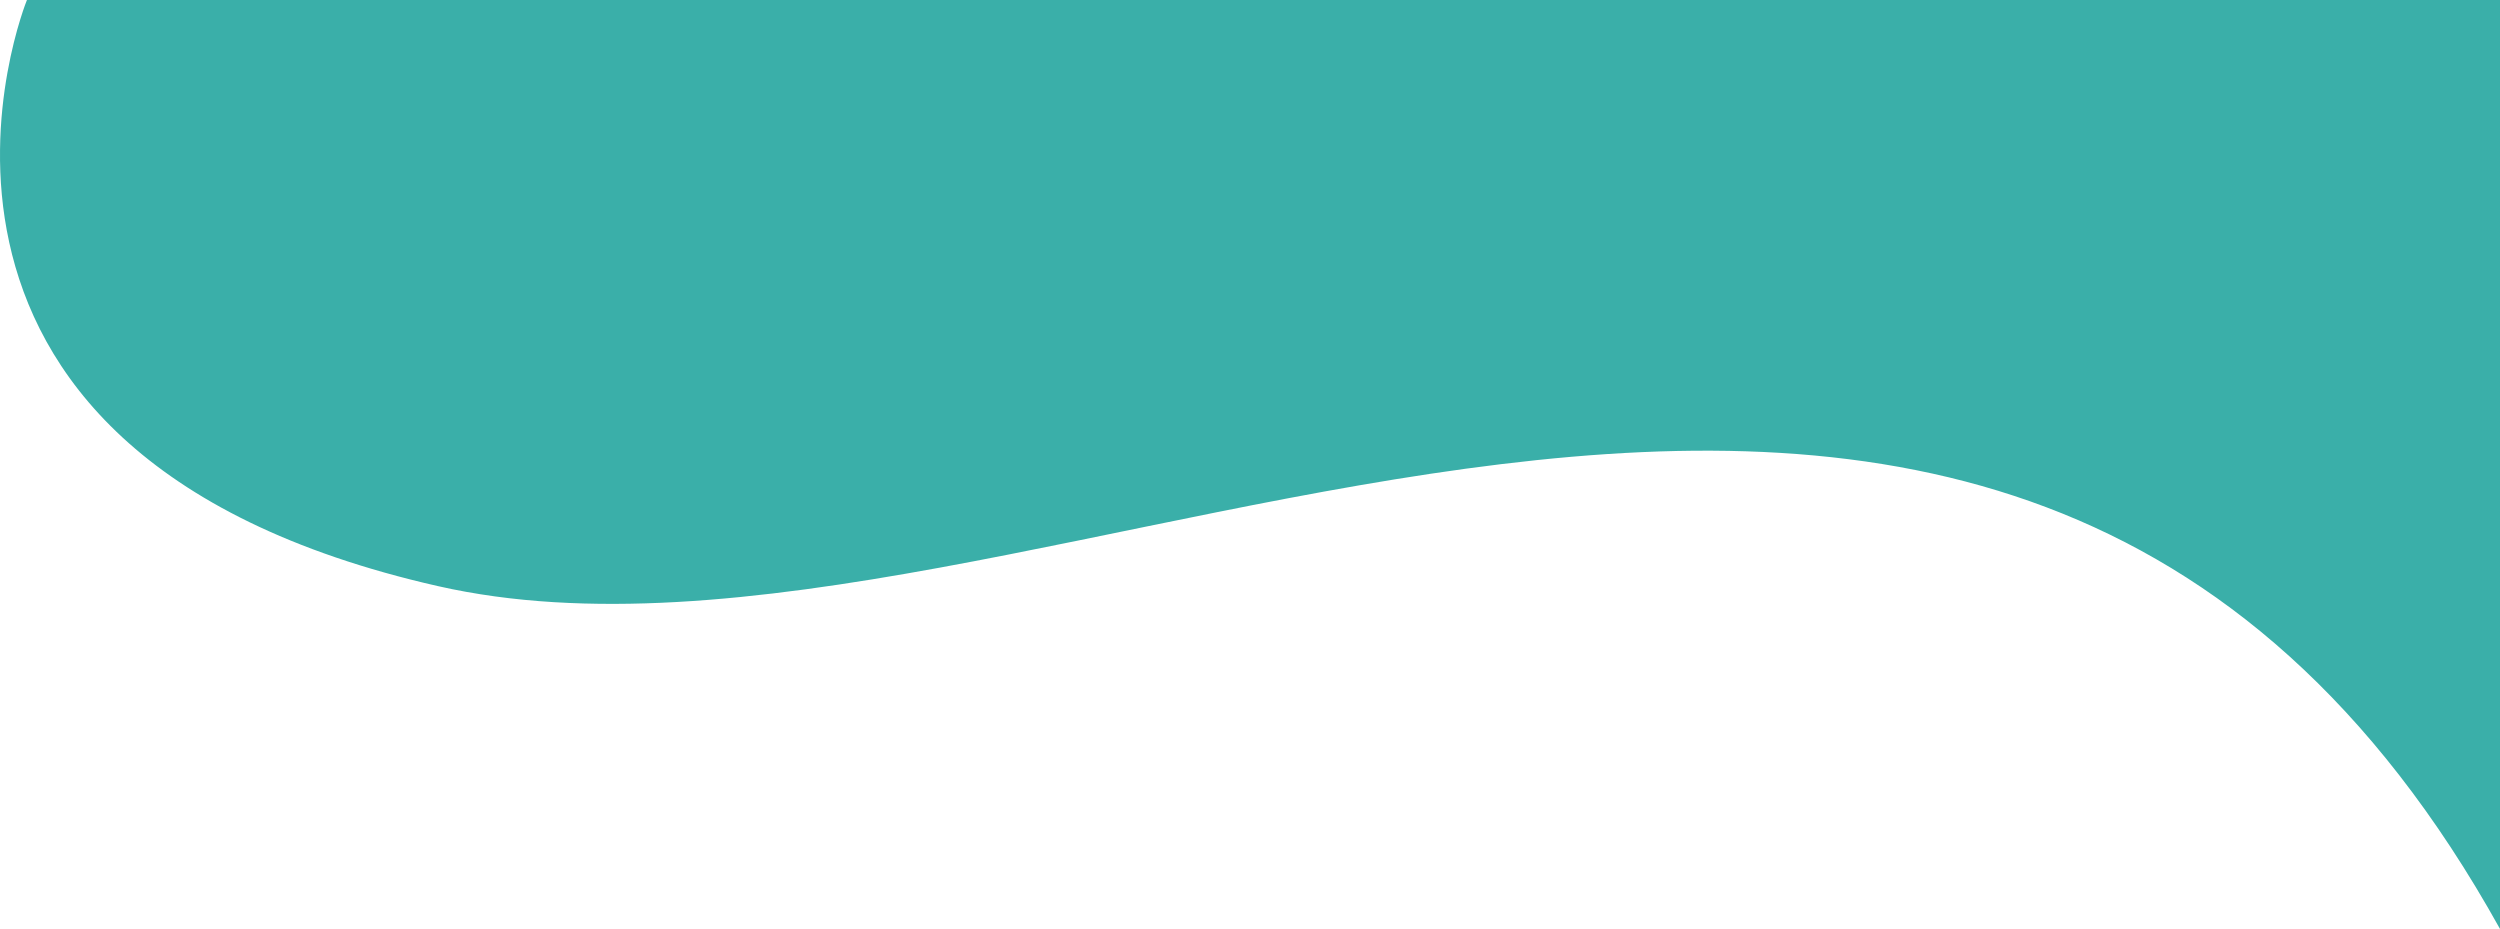 <svg width="1203" height="447" viewBox="0 0 1203 447" fill="none" xmlns="http://www.w3.org/2000/svg">
<path d="M305.355 0H1203V447C957.743 5.526 497.241 347.053 210.768 282.046C-75.706 217.039 12.963 0 12.963 0H305.355Z" fill="#3AAFA9"/>
</svg>
